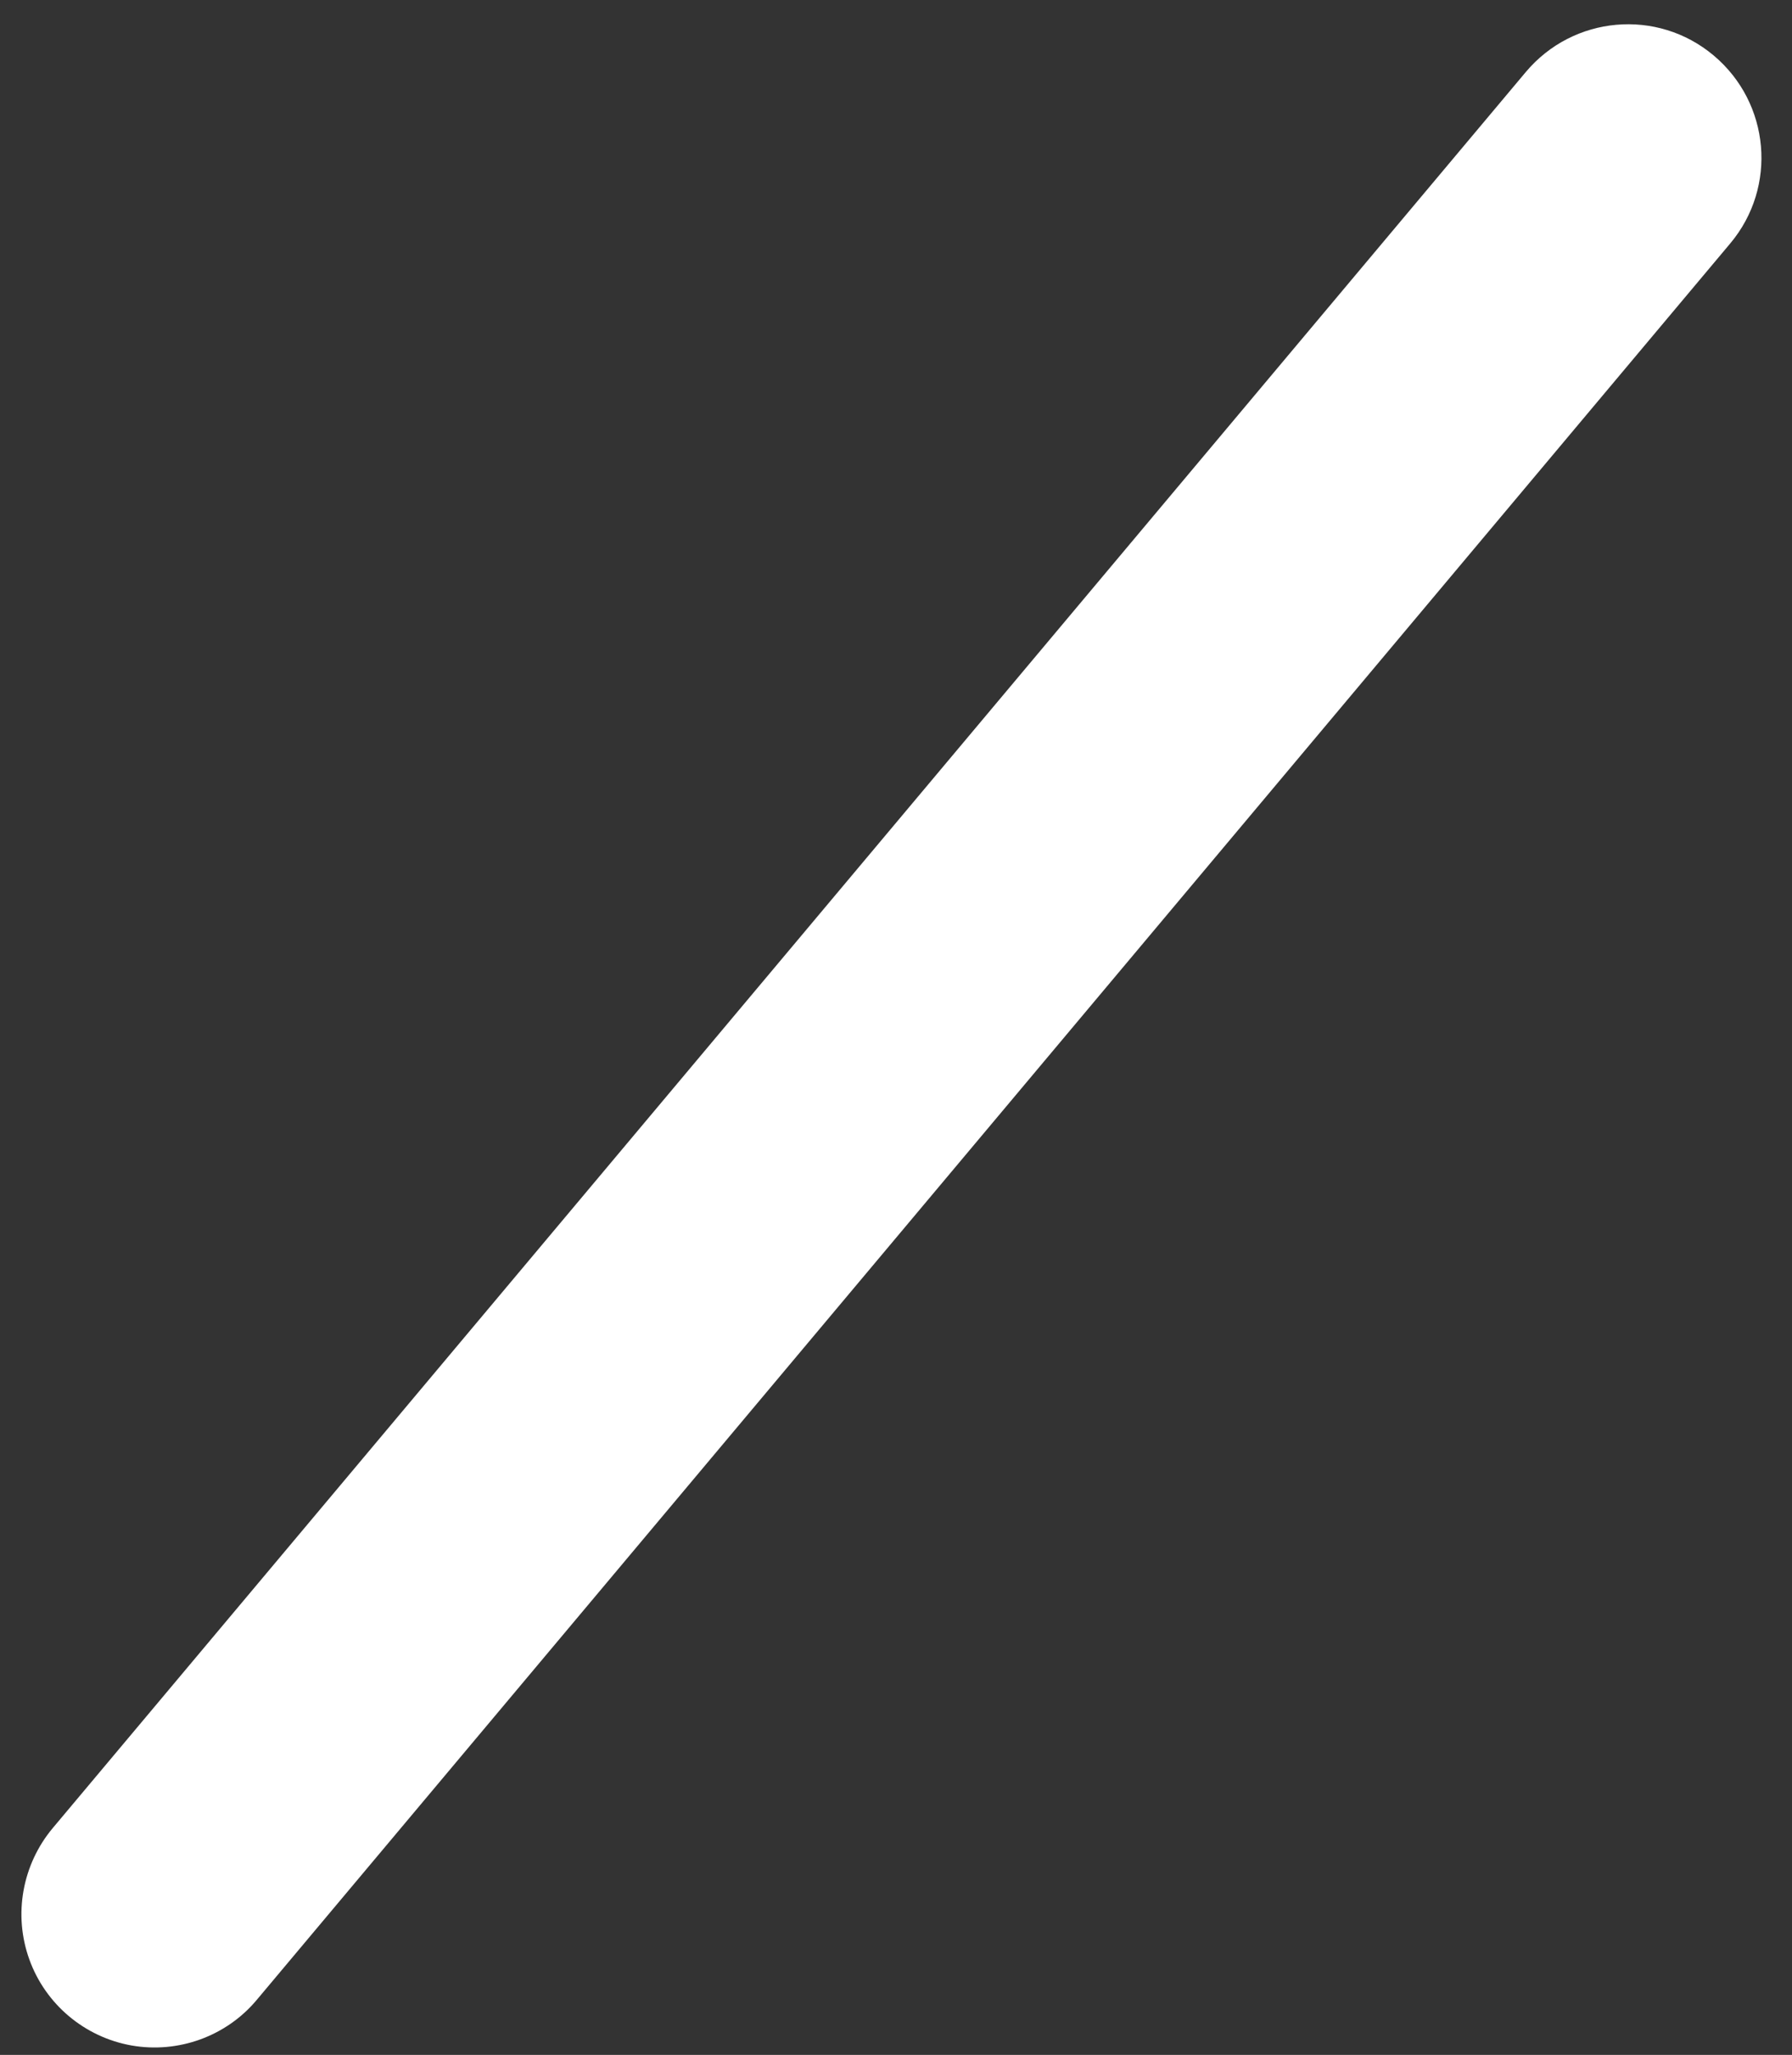 <svg id="vector" xmlns="http://www.w3.org/2000/svg" width="41" height="47" viewBox="0 0 41 47"><rect x="0" y="0" width="41" height="47" fill="#333333" stroke="none"/><path fill="#ffffff" d="M1.206,41.813C0.508,42.648 0.301,43.794 0.672,44.819C1.042,45.845 1.938,46.594 3.006,46.784C4.075,46.973 5.177,46.577 5.875,45.741L39.587,5.568C40.672,4.276 40.5,2.354 39.208,1.269C37.916,0.183 35.994,0.356 34.909,1.648L1.206,41.813Z" id="path_0"/></svg>